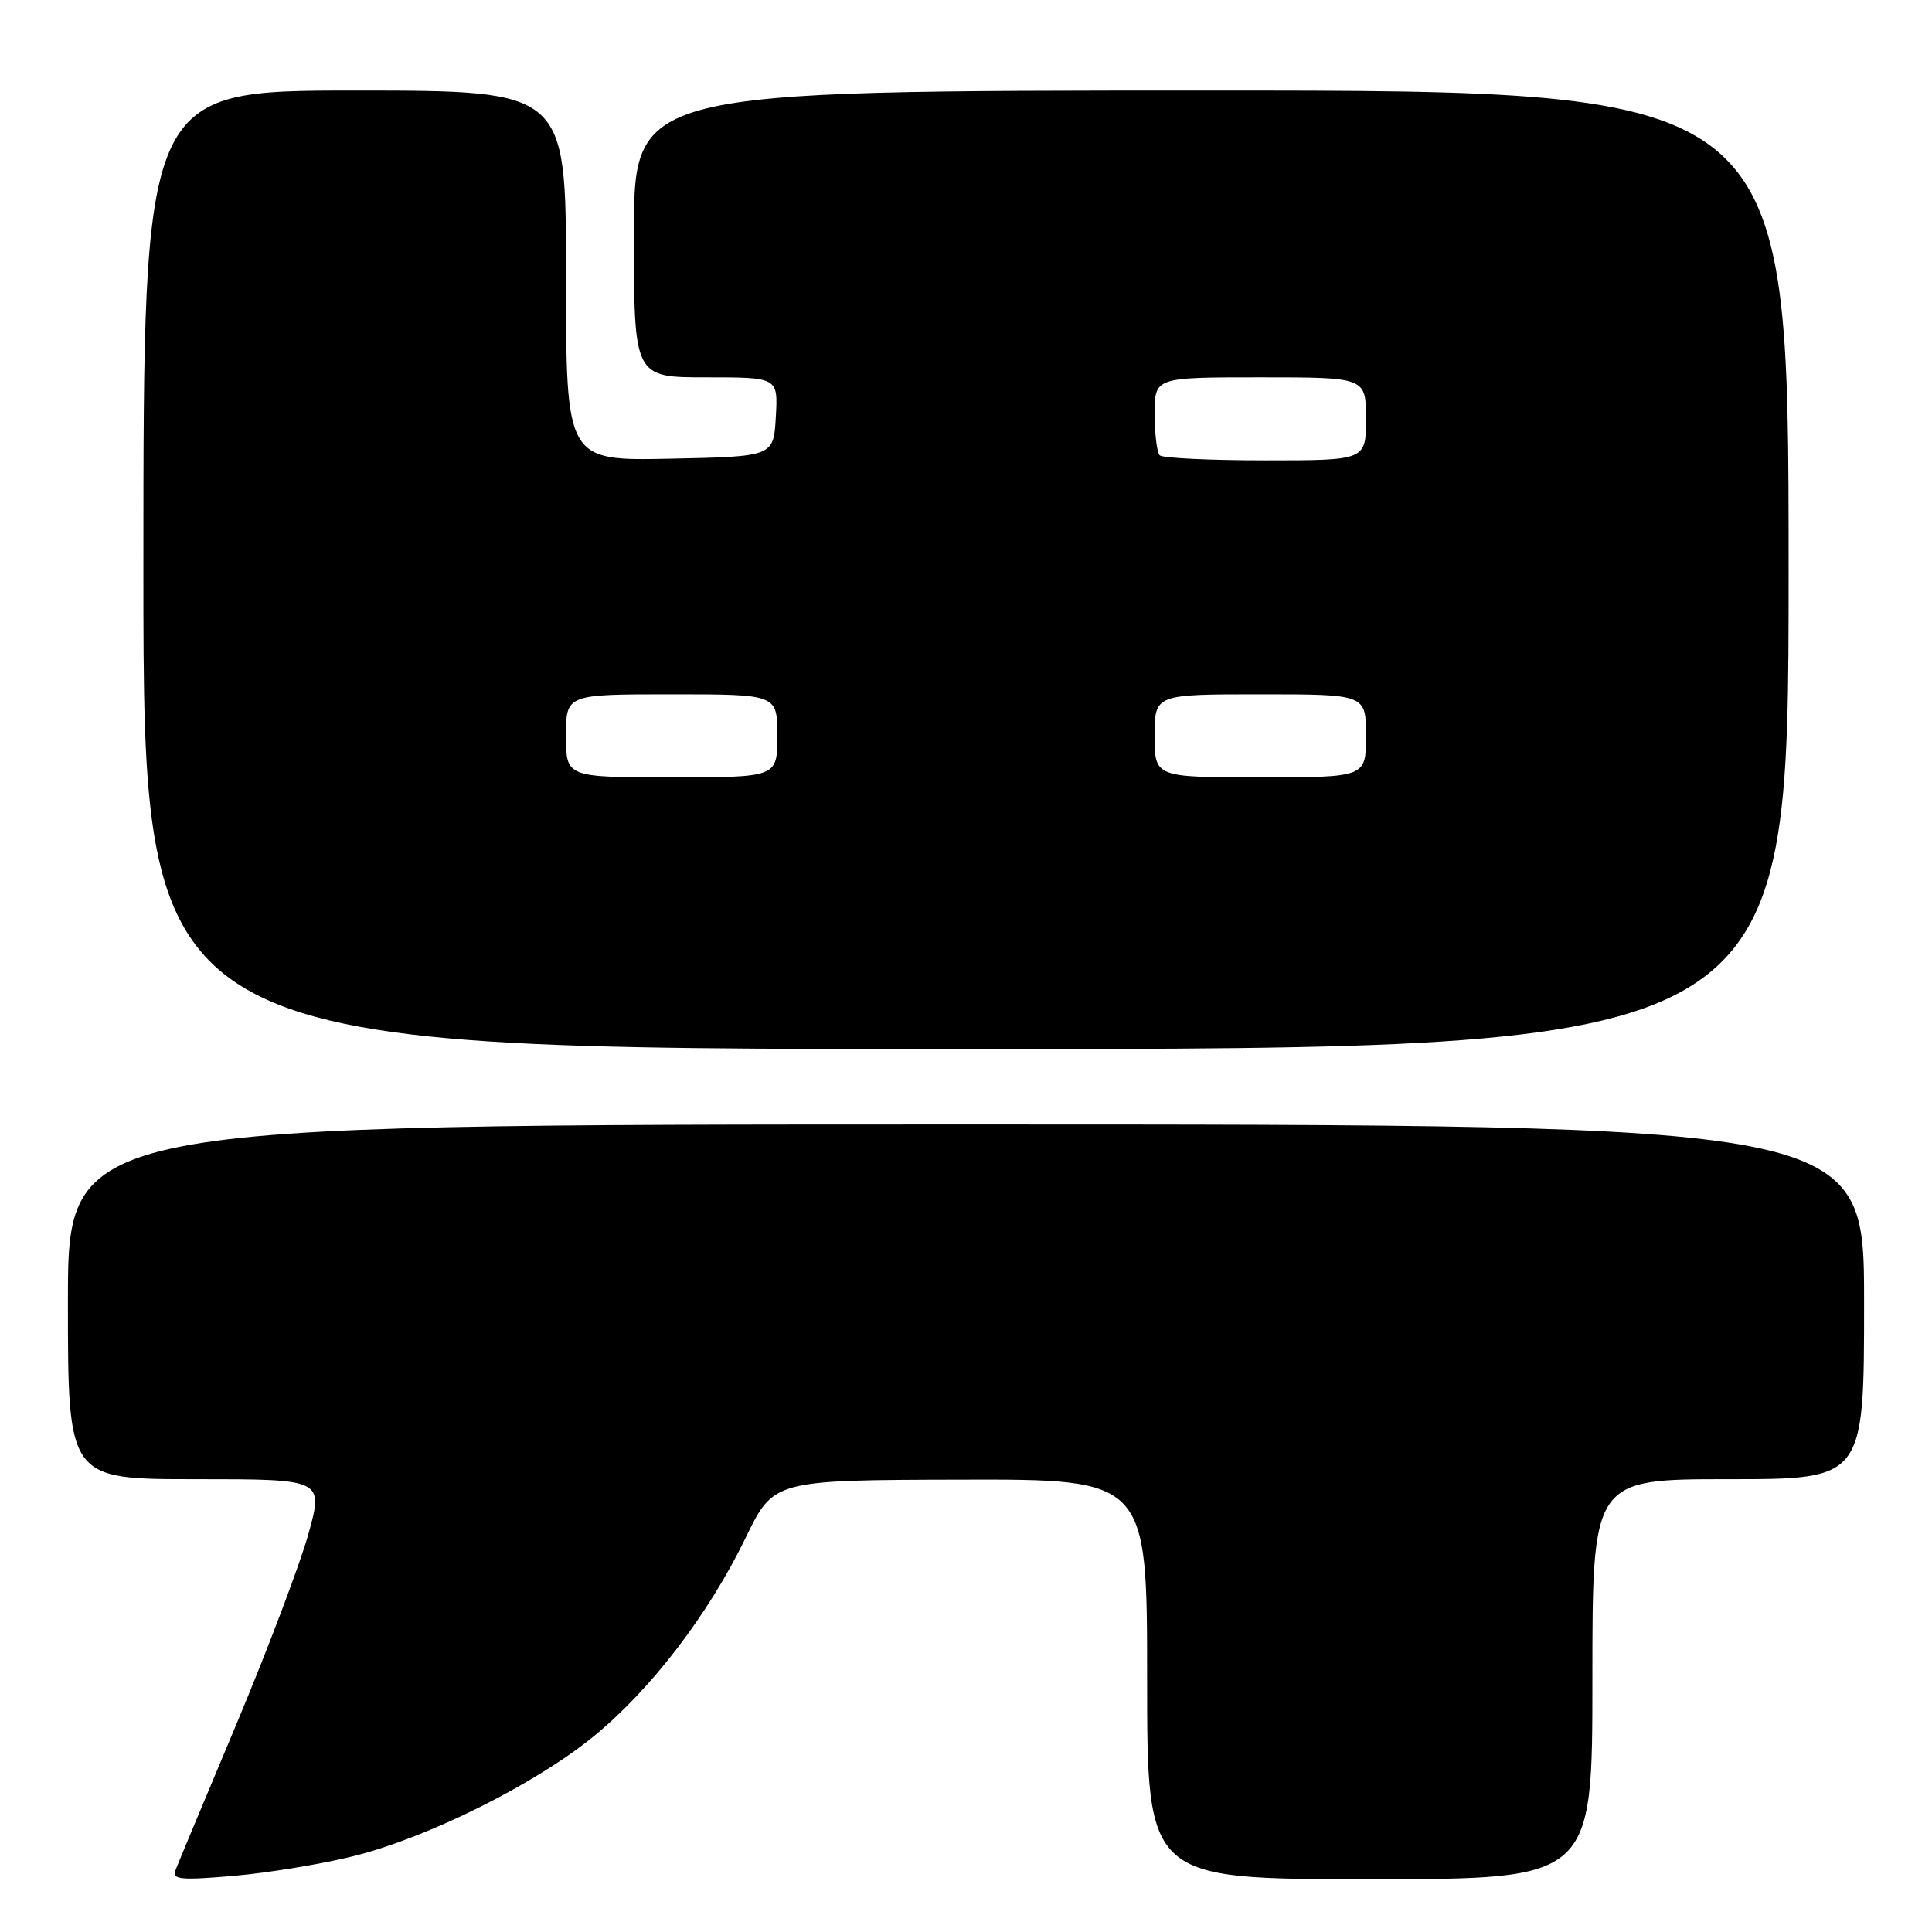 <?xml version="1.0" encoding="UTF-8" standalone="no"?>
<!DOCTYPE svg PUBLIC "-//W3C//DTD SVG 1.1//EN" "http://www.w3.org/Graphics/SVG/1.1/DTD/svg11.dtd" >
<svg xmlns="http://www.w3.org/2000/svg" xmlns:xlink="http://www.w3.org/1999/xlink" version="1.1" viewBox="0 0 256 256">
 <g >
 <path fill="currentColor"
d=" M 46.92 245.93 C 56.79 243.45 70.91 236.40 78.63 230.10 C 86.23 223.91 93.88 213.91 98.78 203.81 C 102.50 196.12 102.50 196.12 127.25 196.06 C 152.00 196.00 152.00 196.00 152.00 222.50 C 152.00 249.00 152.00 249.00 181.50 249.00 C 211.00 249.00 211.00 249.00 211.00 222.50 C 211.00 196.00 211.00 196.00 229.00 196.00 C 247.00 196.00 247.00 196.00 247.00 172.50 C 247.00 149.00 247.00 149.00 128.00 149.00 C 9.00 149.00 9.00 149.00 9.00 172.50 C 9.00 196.00 9.00 196.00 25.94 196.00 C 42.87 196.00 42.87 196.00 40.87 203.25 C 39.76 207.24 35.46 218.60 31.31 228.50 C 27.15 238.40 23.51 247.13 23.22 247.89 C 22.77 249.05 24.09 249.16 31.00 248.56 C 35.58 248.16 42.74 246.98 46.92 245.93 Z  M 237.00 75.50 C 237.00 12.00 237.00 12.00 160.50 12.00 C 84.00 12.00 84.00 12.00 84.00 31.00 C 84.00 50.00 84.00 50.00 93.55 50.00 C 103.10 50.00 103.10 50.00 102.80 55.25 C 102.50 60.50 102.50 60.50 88.75 60.78 C 75.00 61.06 75.00 61.06 75.00 36.53 C 75.00 12.00 75.00 12.00 47.00 12.00 C 19.00 12.00 19.00 12.00 19.00 75.50 C 19.00 139.00 19.00 139.00 128.00 139.00 C 237.00 139.00 237.00 139.00 237.00 75.50 Z  M 75.00 97.50 C 75.00 92.00 75.00 92.00 89.00 92.00 C 103.00 92.00 103.00 92.00 103.00 97.50 C 103.00 103.00 103.00 103.00 89.00 103.00 C 75.00 103.00 75.00 103.00 75.00 97.50 Z  M 153.00 97.50 C 153.00 92.00 153.00 92.00 167.00 92.00 C 181.00 92.00 181.00 92.00 181.00 97.50 C 181.00 103.00 181.00 103.00 167.00 103.00 C 153.00 103.00 153.00 103.00 153.00 97.50 Z  M 153.67 60.33 C 153.30 59.97 153.00 57.49 153.00 54.83 C 153.00 50.00 153.00 50.00 167.00 50.00 C 181.00 50.00 181.00 50.00 181.00 55.50 C 181.00 61.00 181.00 61.00 167.67 61.00 C 160.33 61.00 154.03 60.70 153.67 60.33 Z "/>
</g>
</svg>